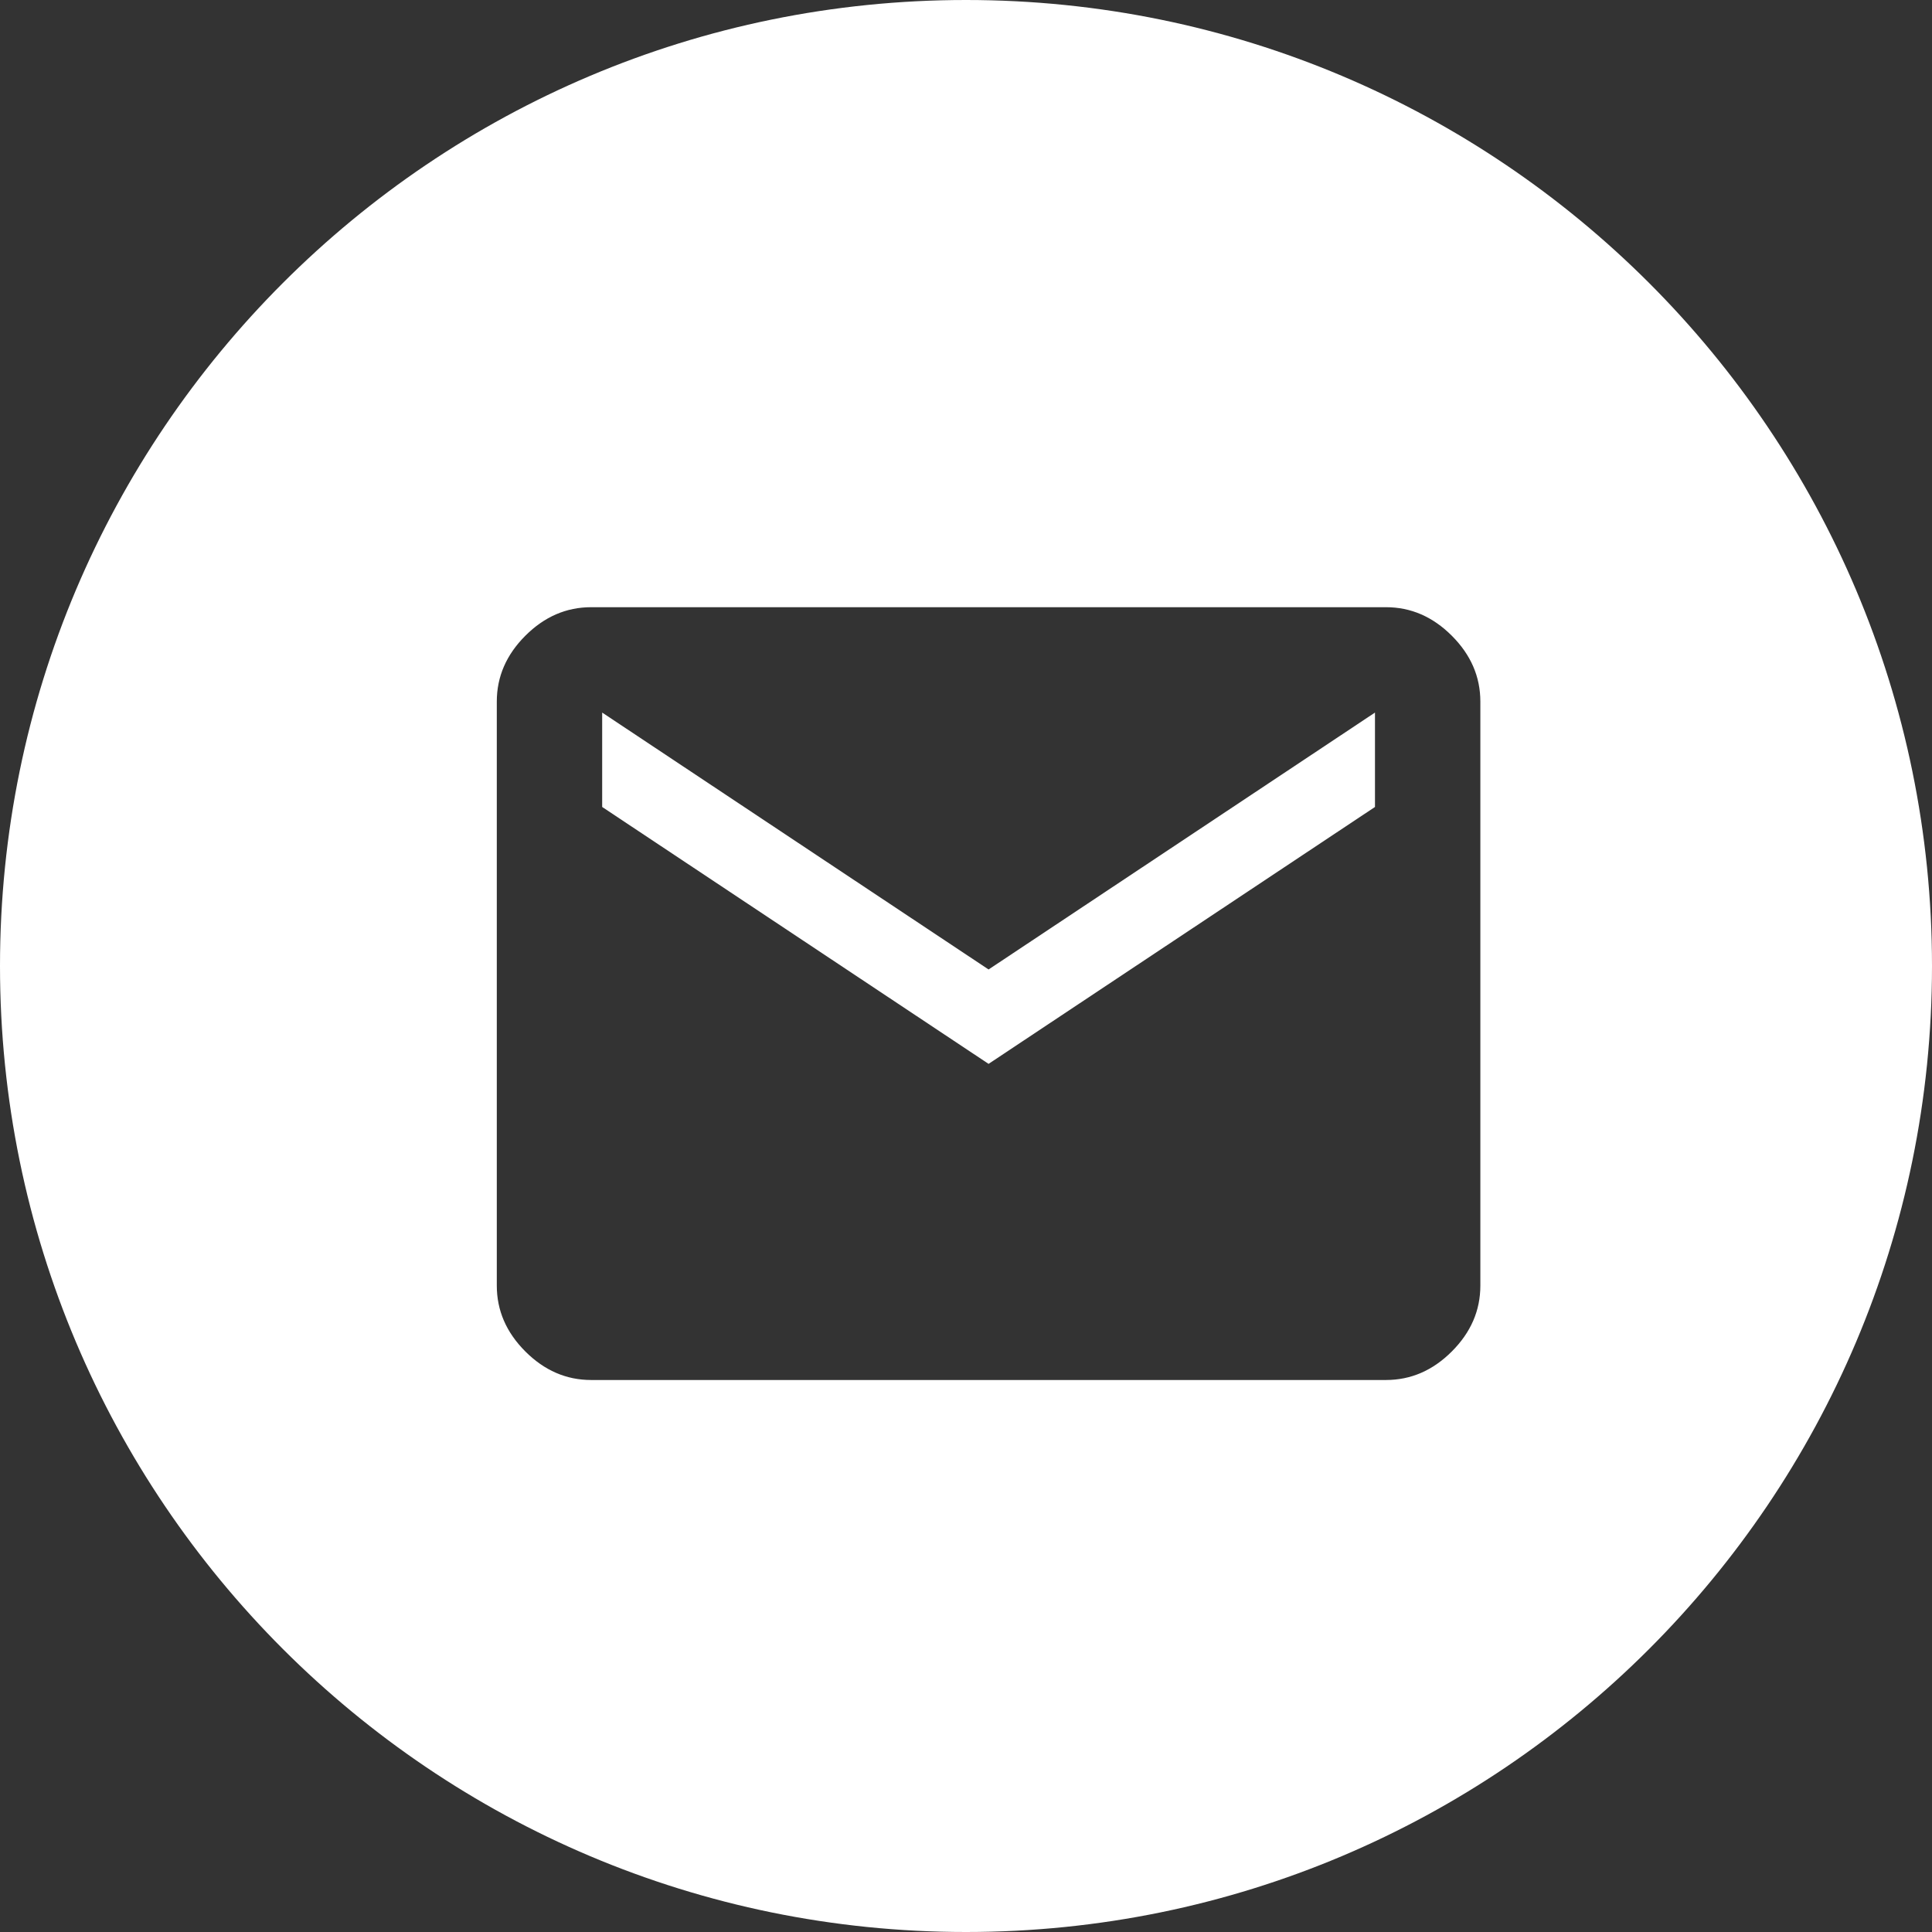 <?xml version="1.0" encoding="UTF-8" standalone="no"?>
<!DOCTYPE svg PUBLIC "-//W3C//DTD SVG 1.1//EN" "http://www.w3.org/Graphics/SVG/1.1/DTD/svg11.dtd">
<svg width="100%" height="100%" viewBox="0 0 35 35" version="1.1" xmlns="http://www.w3.org/2000/svg" xmlns:xlink="http://www.w3.org/1999/xlink" xml:space="preserve" xmlns:serif="http://www.serif.com/" style="fill-rule:evenodd;clip-rule:evenodd;stroke-linejoin:round;stroke-miterlimit:1.414;">
    <rect x="0" y="0" width="35" height="35" fill="#333333" stroke="none"/>
    <g id="CD_Home_Final">
        <path id="Combined-Shape" d="M17.5,35C7.835,35 0,27.165 0,17.5C0,7.835 7.835,0 17.5,0C27.165,0 35,7.835 35,17.5C35,27.165 27.165,35 17.5,35ZM25.108,11L10.71,11C10.259,11 9.862,11.172 9.517,11.517C9.172,11.862 9,12.259 9,12.71L9,23.29C9,23.741 9.172,24.138 9.517,24.483C9.862,24.828 10.259,25 10.71,25L25.108,25C25.559,25 25.956,24.828 26.301,24.483C26.646,24.138 26.818,23.741 26.818,23.29L26.818,12.71C26.818,12.259 26.646,11.862 26.301,11.517C25.956,11.172 25.559,11 25.108,11ZM24.909,14.619L24.909,12.909L17.909,17.563L10.909,12.909L10.909,14.619L17.909,19.273L24.909,14.619Z" style="fill:white;"/>
    </g>
</svg>
